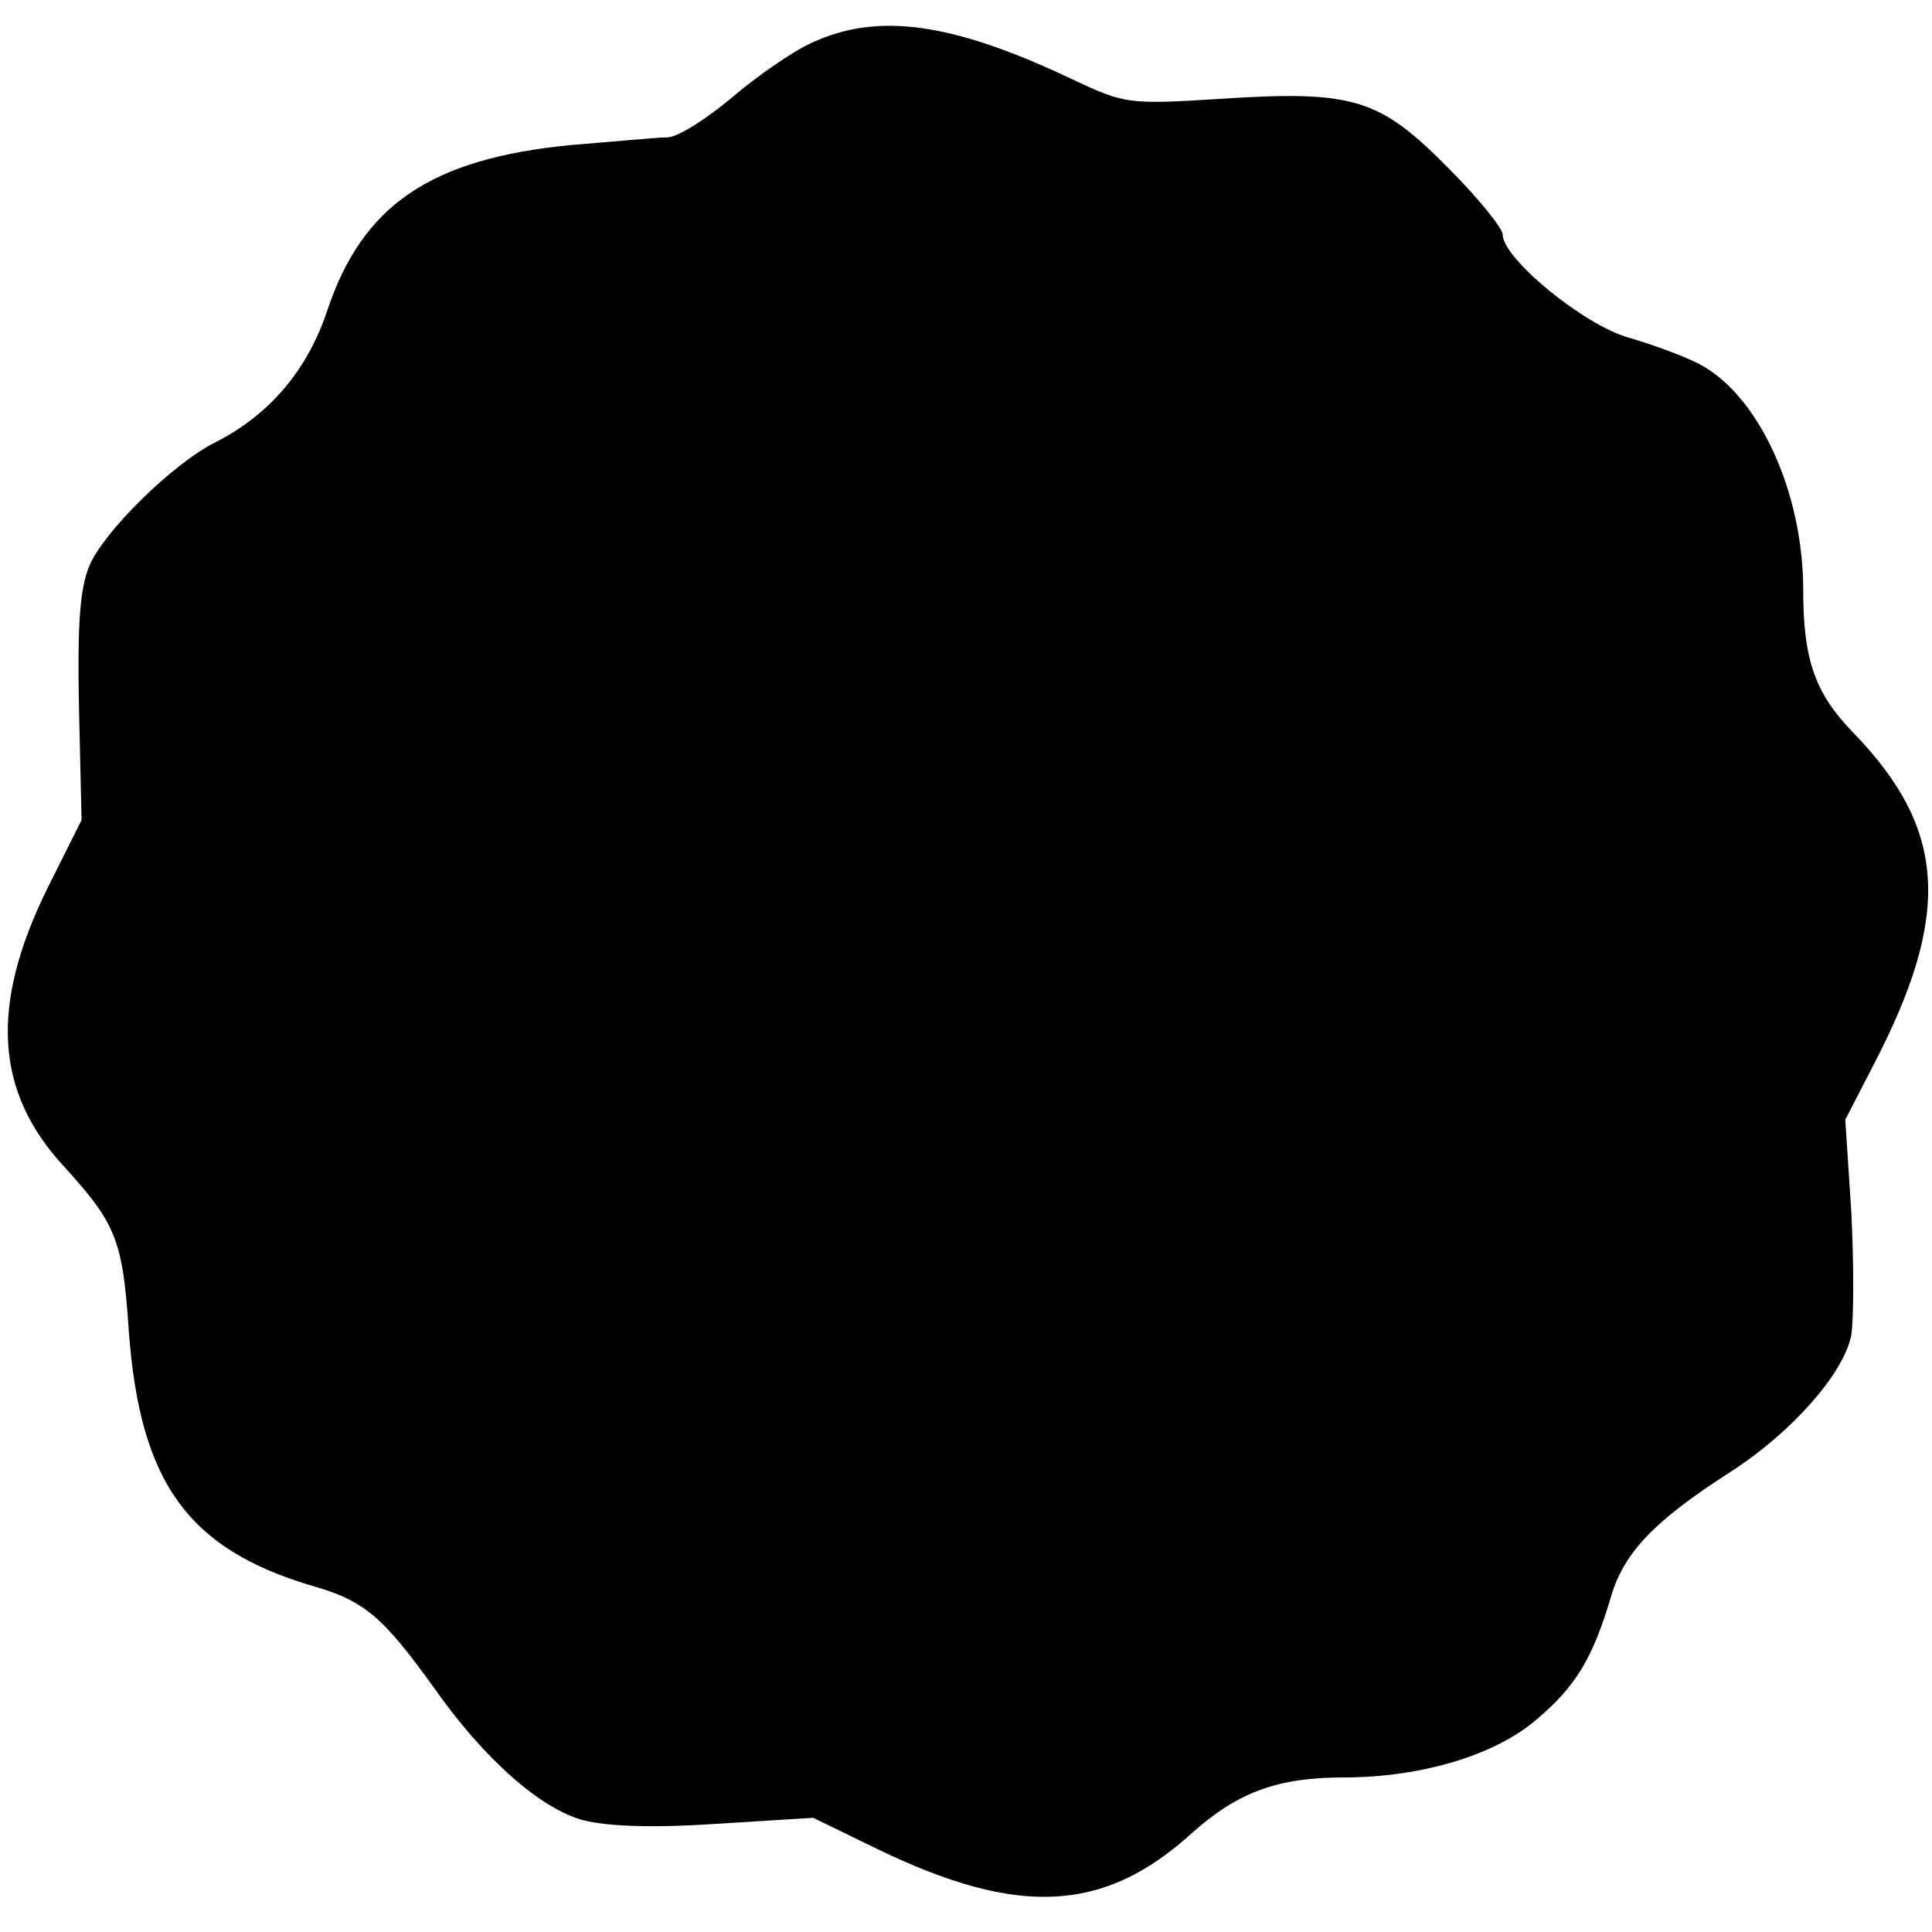 <?xml version="1.0" standalone="no"?>
<!DOCTYPE svg PUBLIC "-//W3C//DTD SVG 20010904//EN"
 "http://www.w3.org/TR/2001/REC-SVG-20010904/DTD/svg10.dtd">
<svg version="1.0" xmlns="http://www.w3.org/2000/svg"
 width="225pt" height="225pt" viewBox="0 0 225 225"
 preserveAspectRatio="xMidYMid meet">
<g transform="translate(0,225) scale(0.1,-0.1)"
fill="#000000" stroke="none">
<path d="M945 2200 c-22 -10 -64 -39 -93 -64 -30 -25 -63 -46 -75 -46 -12 0
-63 -5 -113 -9 -163 -16 -242 -70 -283 -193 -23 -69 -67 -121 -130 -153 -50
-25 -130 -104 -147 -144 -11 -27 -14 -68 -12 -166 l3 -130 -40 -80 c-67 -136
-61 -237 20 -324 60 -66 68 -85 75 -191 13 -177 69 -254 214 -297 60 -17 82
-36 141 -118 59 -84 125 -142 175 -155 28 -7 81 -9 155 -4 l112 7 74 -36 c165
-80 265 -75 368 19 53 47 99 64 176 64 90 0 177 26 225 68 45 38 65 71 86 142
15 52 51 89 138 145 72 46 133 115 142 160 3 20 3 85 0 144 l-7 107 33 64 c91
175 85 274 -23 386 -45 46 -59 85 -59 167 0 114 -52 227 -121 263 -17 9 -55
23 -83 31 -52 15 -146 92 -146 120 0 7 -28 42 -63 77 -80 81 -110 91 -264 81
-110 -7 -113 -6 -175 23 -139 66 -226 78 -303 42z"/>
</g>
</svg>
